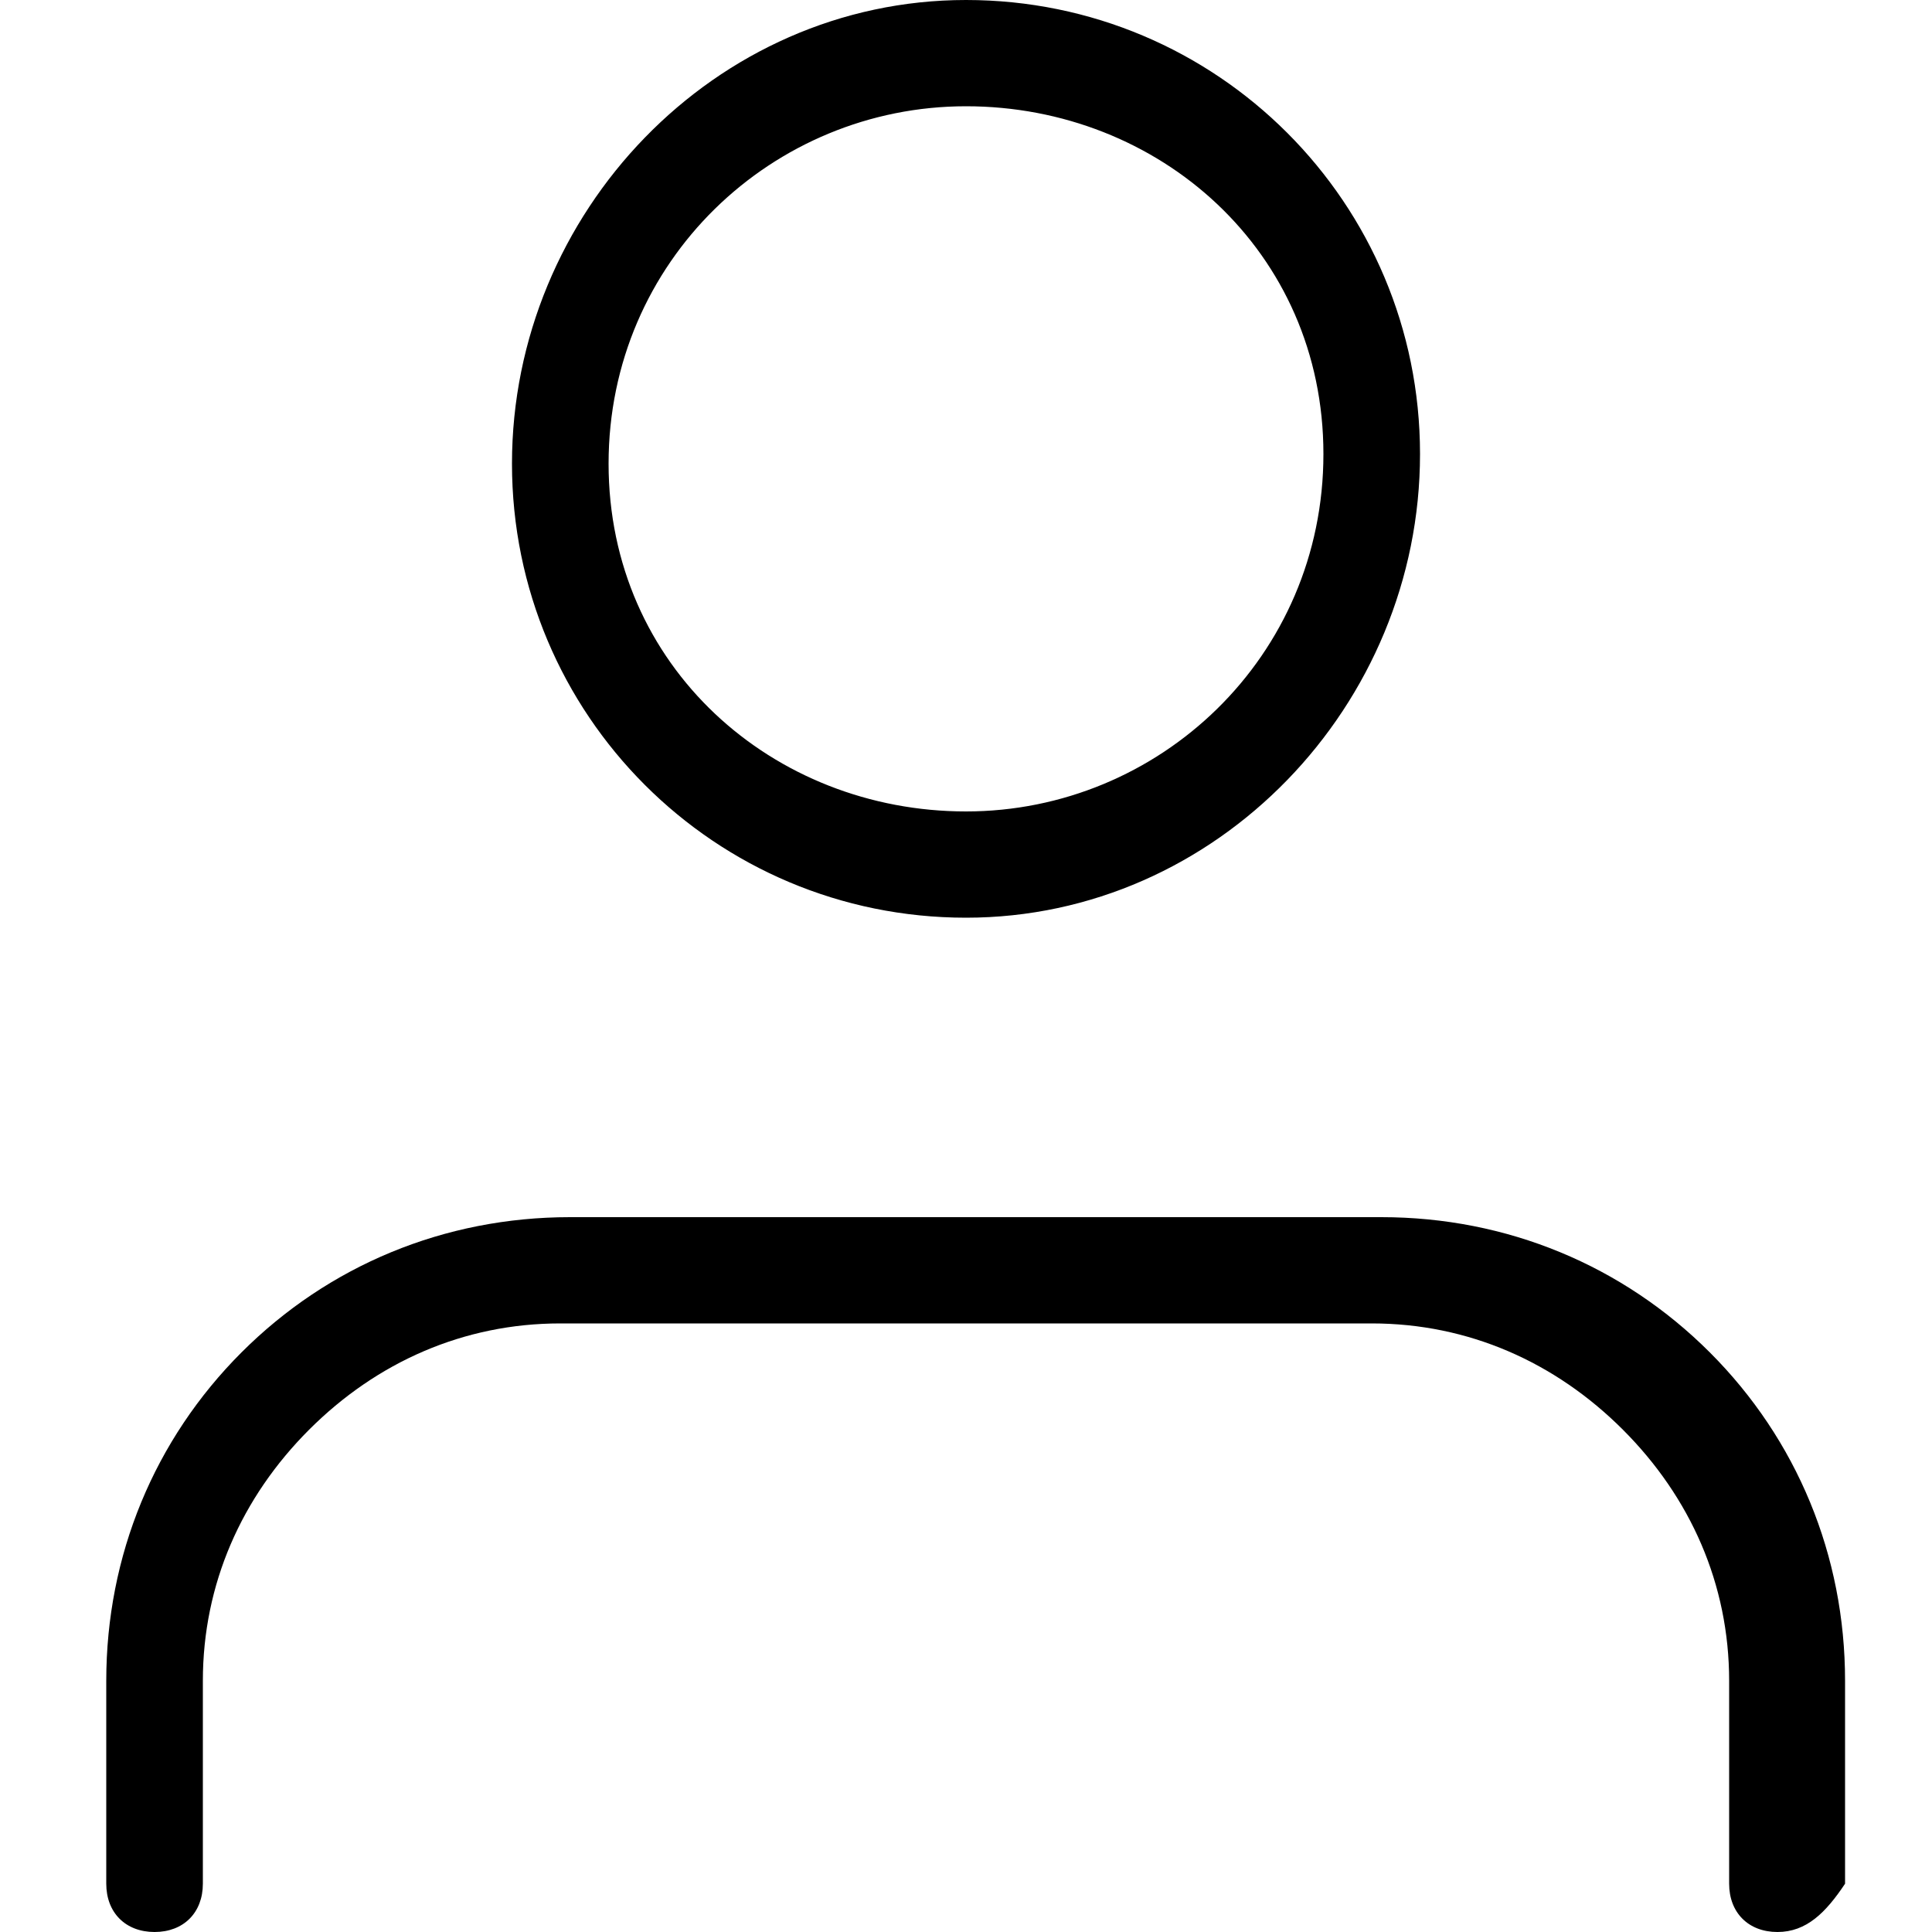 <?xml version="1.0" encoding="utf-8"?>
<!-- Generator: Adobe Illustrator 26.2.1, SVG Export Plug-In . SVG Version: 6.00 Build 0)  -->
<svg version="1.1" id="Layer_1" xmlns="http://www.w3.org/2000/svg" xmlns:xlink="http://www.w3.org/1999/xlink" x="0px" y="0px"
	 viewBox="0 0 20 20" style="enable-background:new 0 0 20 20;" xml:space="preserve">
<path d="M18.4,20c-0.3,0-0.5-0.2-0.5-0.5v-2.1c0-1-0.4-1.9-1.1-2.6c-0.7-0.7-1.6-1.1-2.6-1.1H5.8c-1,0-1.9,0.4-2.6,1.1
	c-0.7,0.7-1.1,1.6-1.1,2.6v2.1c0,0.3-0.2,0.5-0.5,0.5s-0.5-0.2-0.5-0.5v-2.1c0-1.3,0.5-2.5,1.4-3.4c0.9-0.9,2.1-1.4,3.4-1.4h8.4
	c1.3,0,2.5,0.5,3.4,1.4c0.9,0.9,1.4,2.1,1.4,3.4v2.1C18.9,19.8,18.7,20,18.4,20z M10,9.5c-2.6,0-4.7-2.1-4.7-4.7S7.4,0,10,0
	c2.6,0,4.7,2.1,4.7,4.7S12.6,9.5,10,9.5z M10,1.1c-2,0-3.7,1.6-3.7,3.7S8,8.4,10,8.4s3.7-1.6,3.7-3.7S12,1.1,10,1.1z"/>
</svg>
